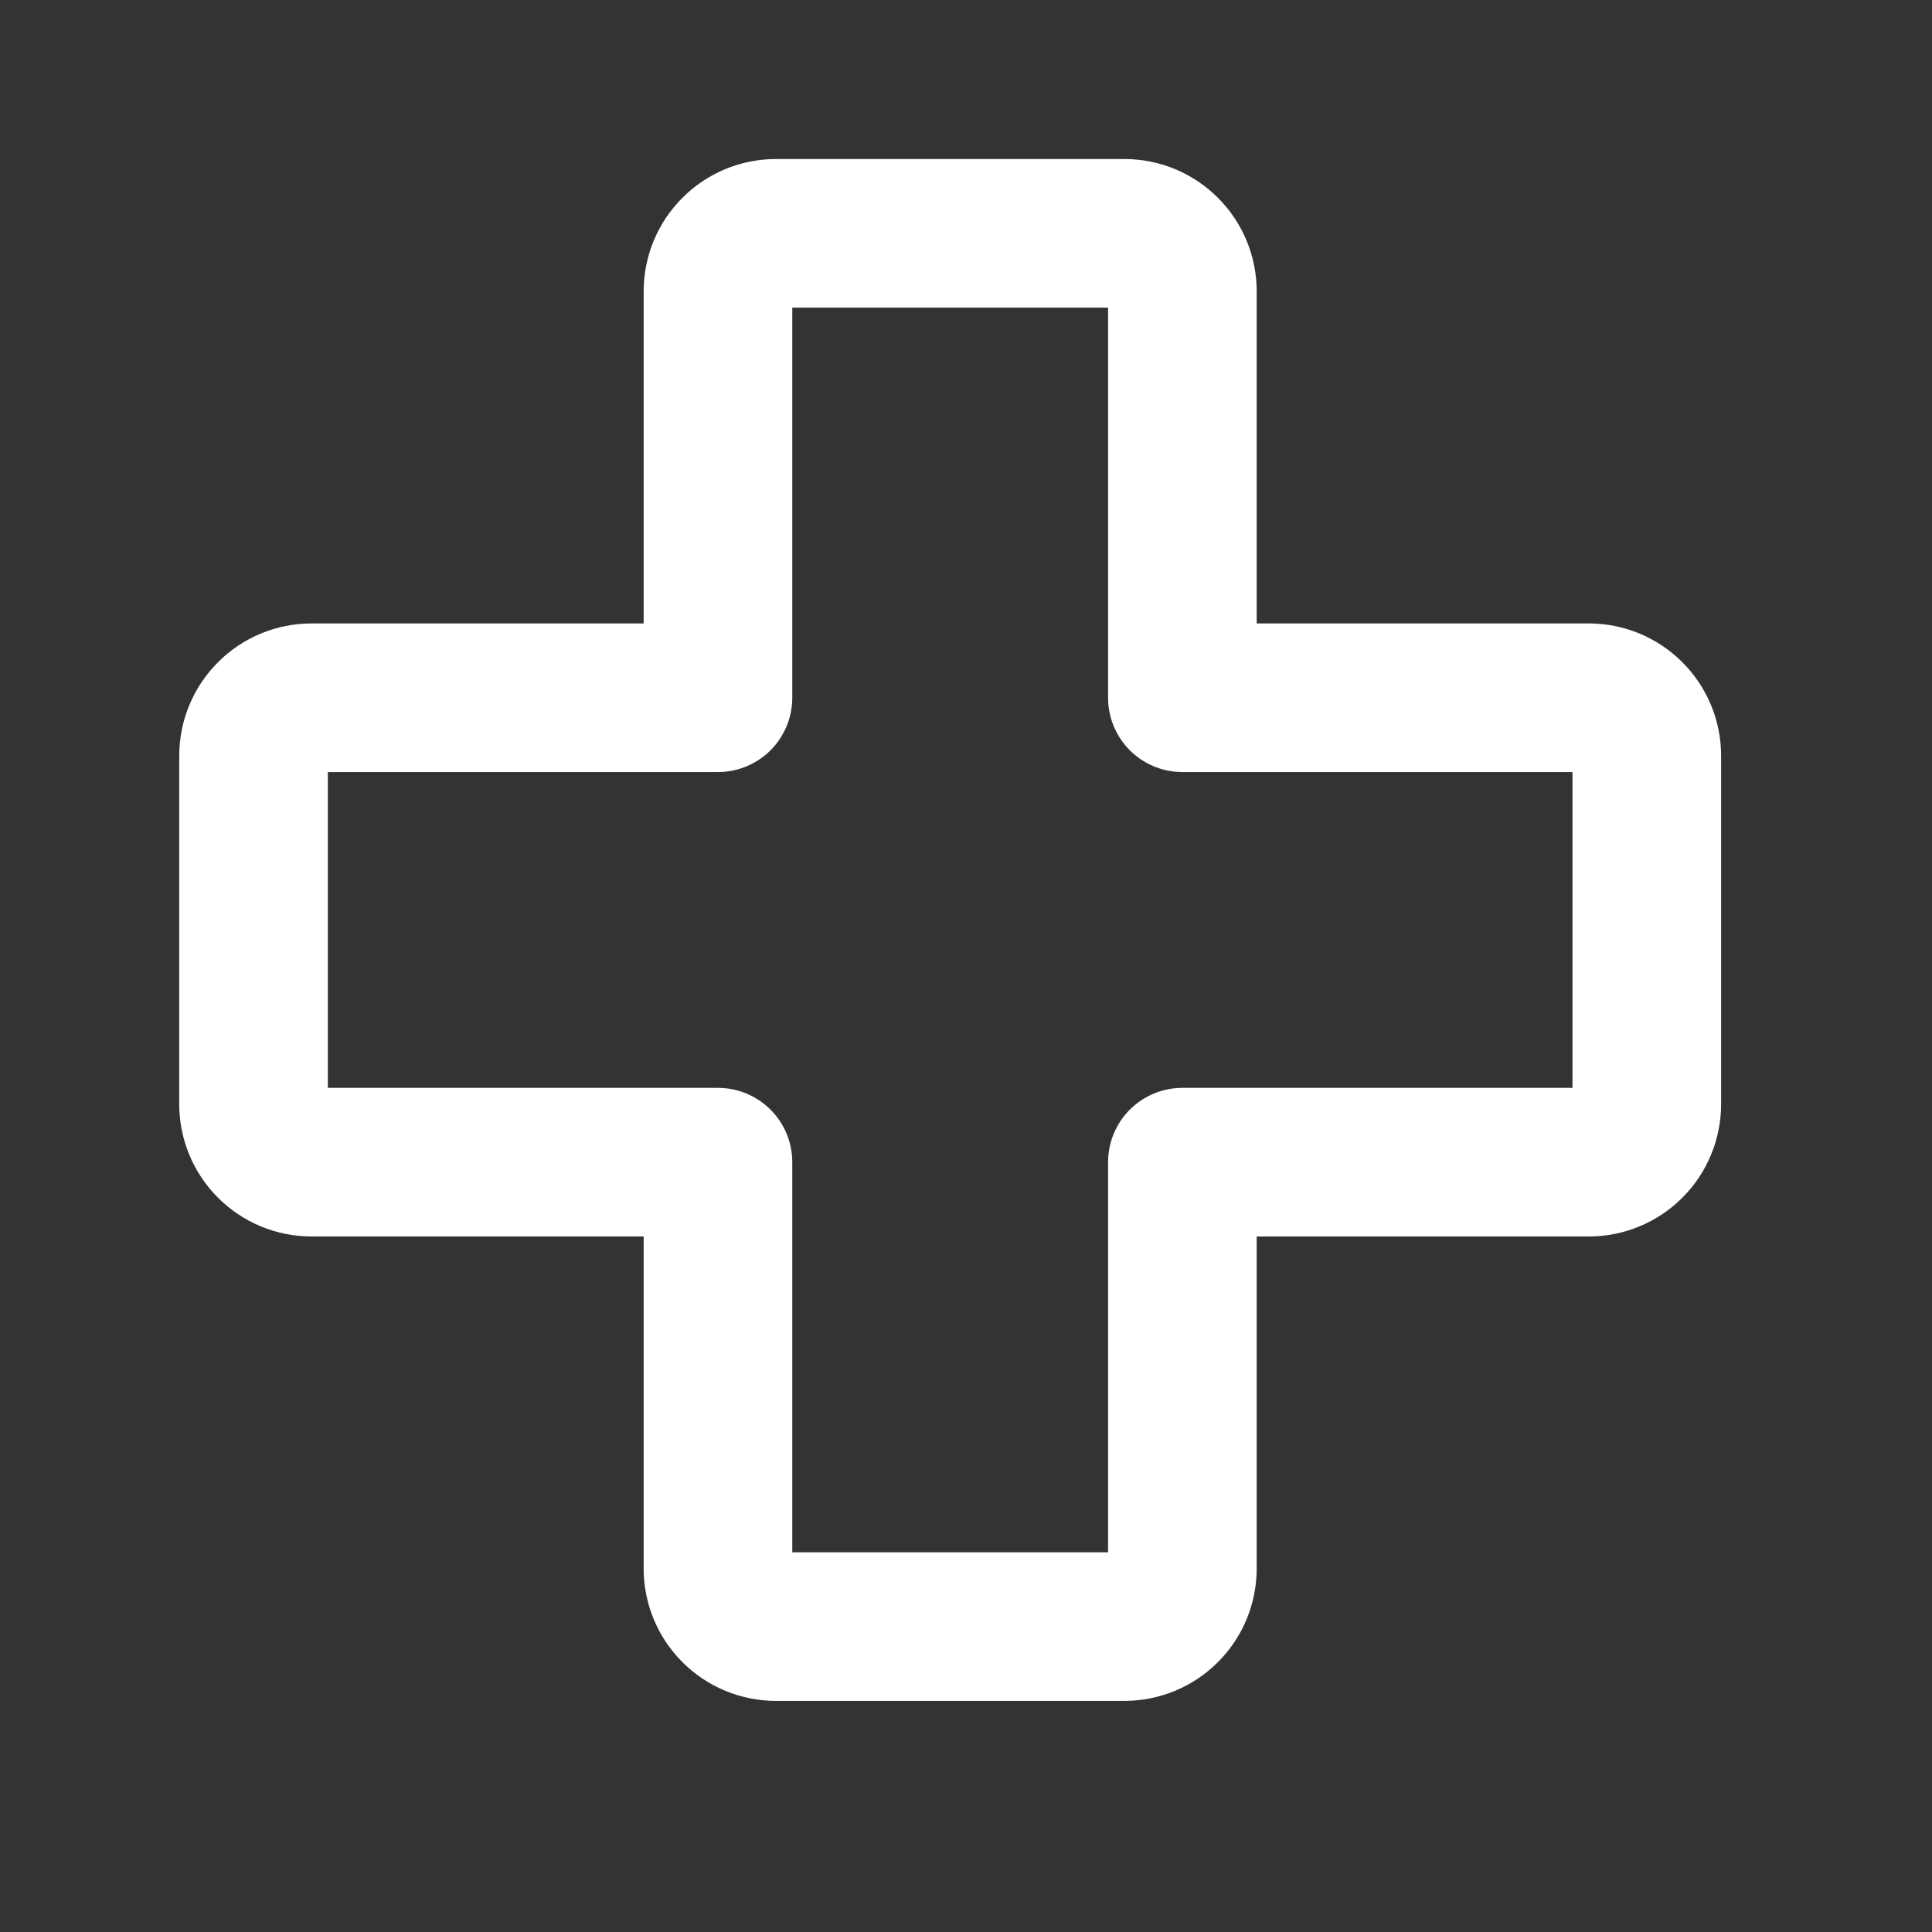 <svg width="26" height="26" viewBox="0 0 26 26" fill="none" xmlns="http://www.w3.org/2000/svg">
<rect x="0" y="0" width="26" height="26" fill="#333333" stroke="none"/>
<path d="M9.662 15.64H4.193C3.986 15.64 3.787 15.558 3.641 15.411C3.494 15.265 3.412 15.066 3.412 14.859V10.171C3.412 9.964 3.494 9.765 3.641 9.619C3.787 9.472 3.986 9.39 4.193 9.39H9.662V3.921C9.662 3.714 9.744 3.515 9.891 3.369C10.037 3.222 10.236 3.14 10.443 3.14H15.131C15.338 3.14 15.537 3.222 15.683 3.369C15.83 3.515 15.912 3.714 15.912 3.921V9.39H21.381C21.588 9.39 21.787 9.472 21.933 9.619C22.08 9.765 22.162 9.964 22.162 10.171V14.859C22.162 15.066 22.08 15.265 21.933 15.411C21.787 15.558 21.588 15.64 21.381 15.64H15.912V21.109C15.912 21.316 15.83 21.515 15.683 21.661C15.537 21.808 15.338 21.89 15.131 21.89H10.443C10.236 21.89 10.037 21.808 9.891 21.661C9.744 21.515 9.662 21.316 9.662 21.109V15.64Z" stroke="white" stroke-width="2" stroke-linecap="round" stroke-linejoin="round"/>
</svg>

